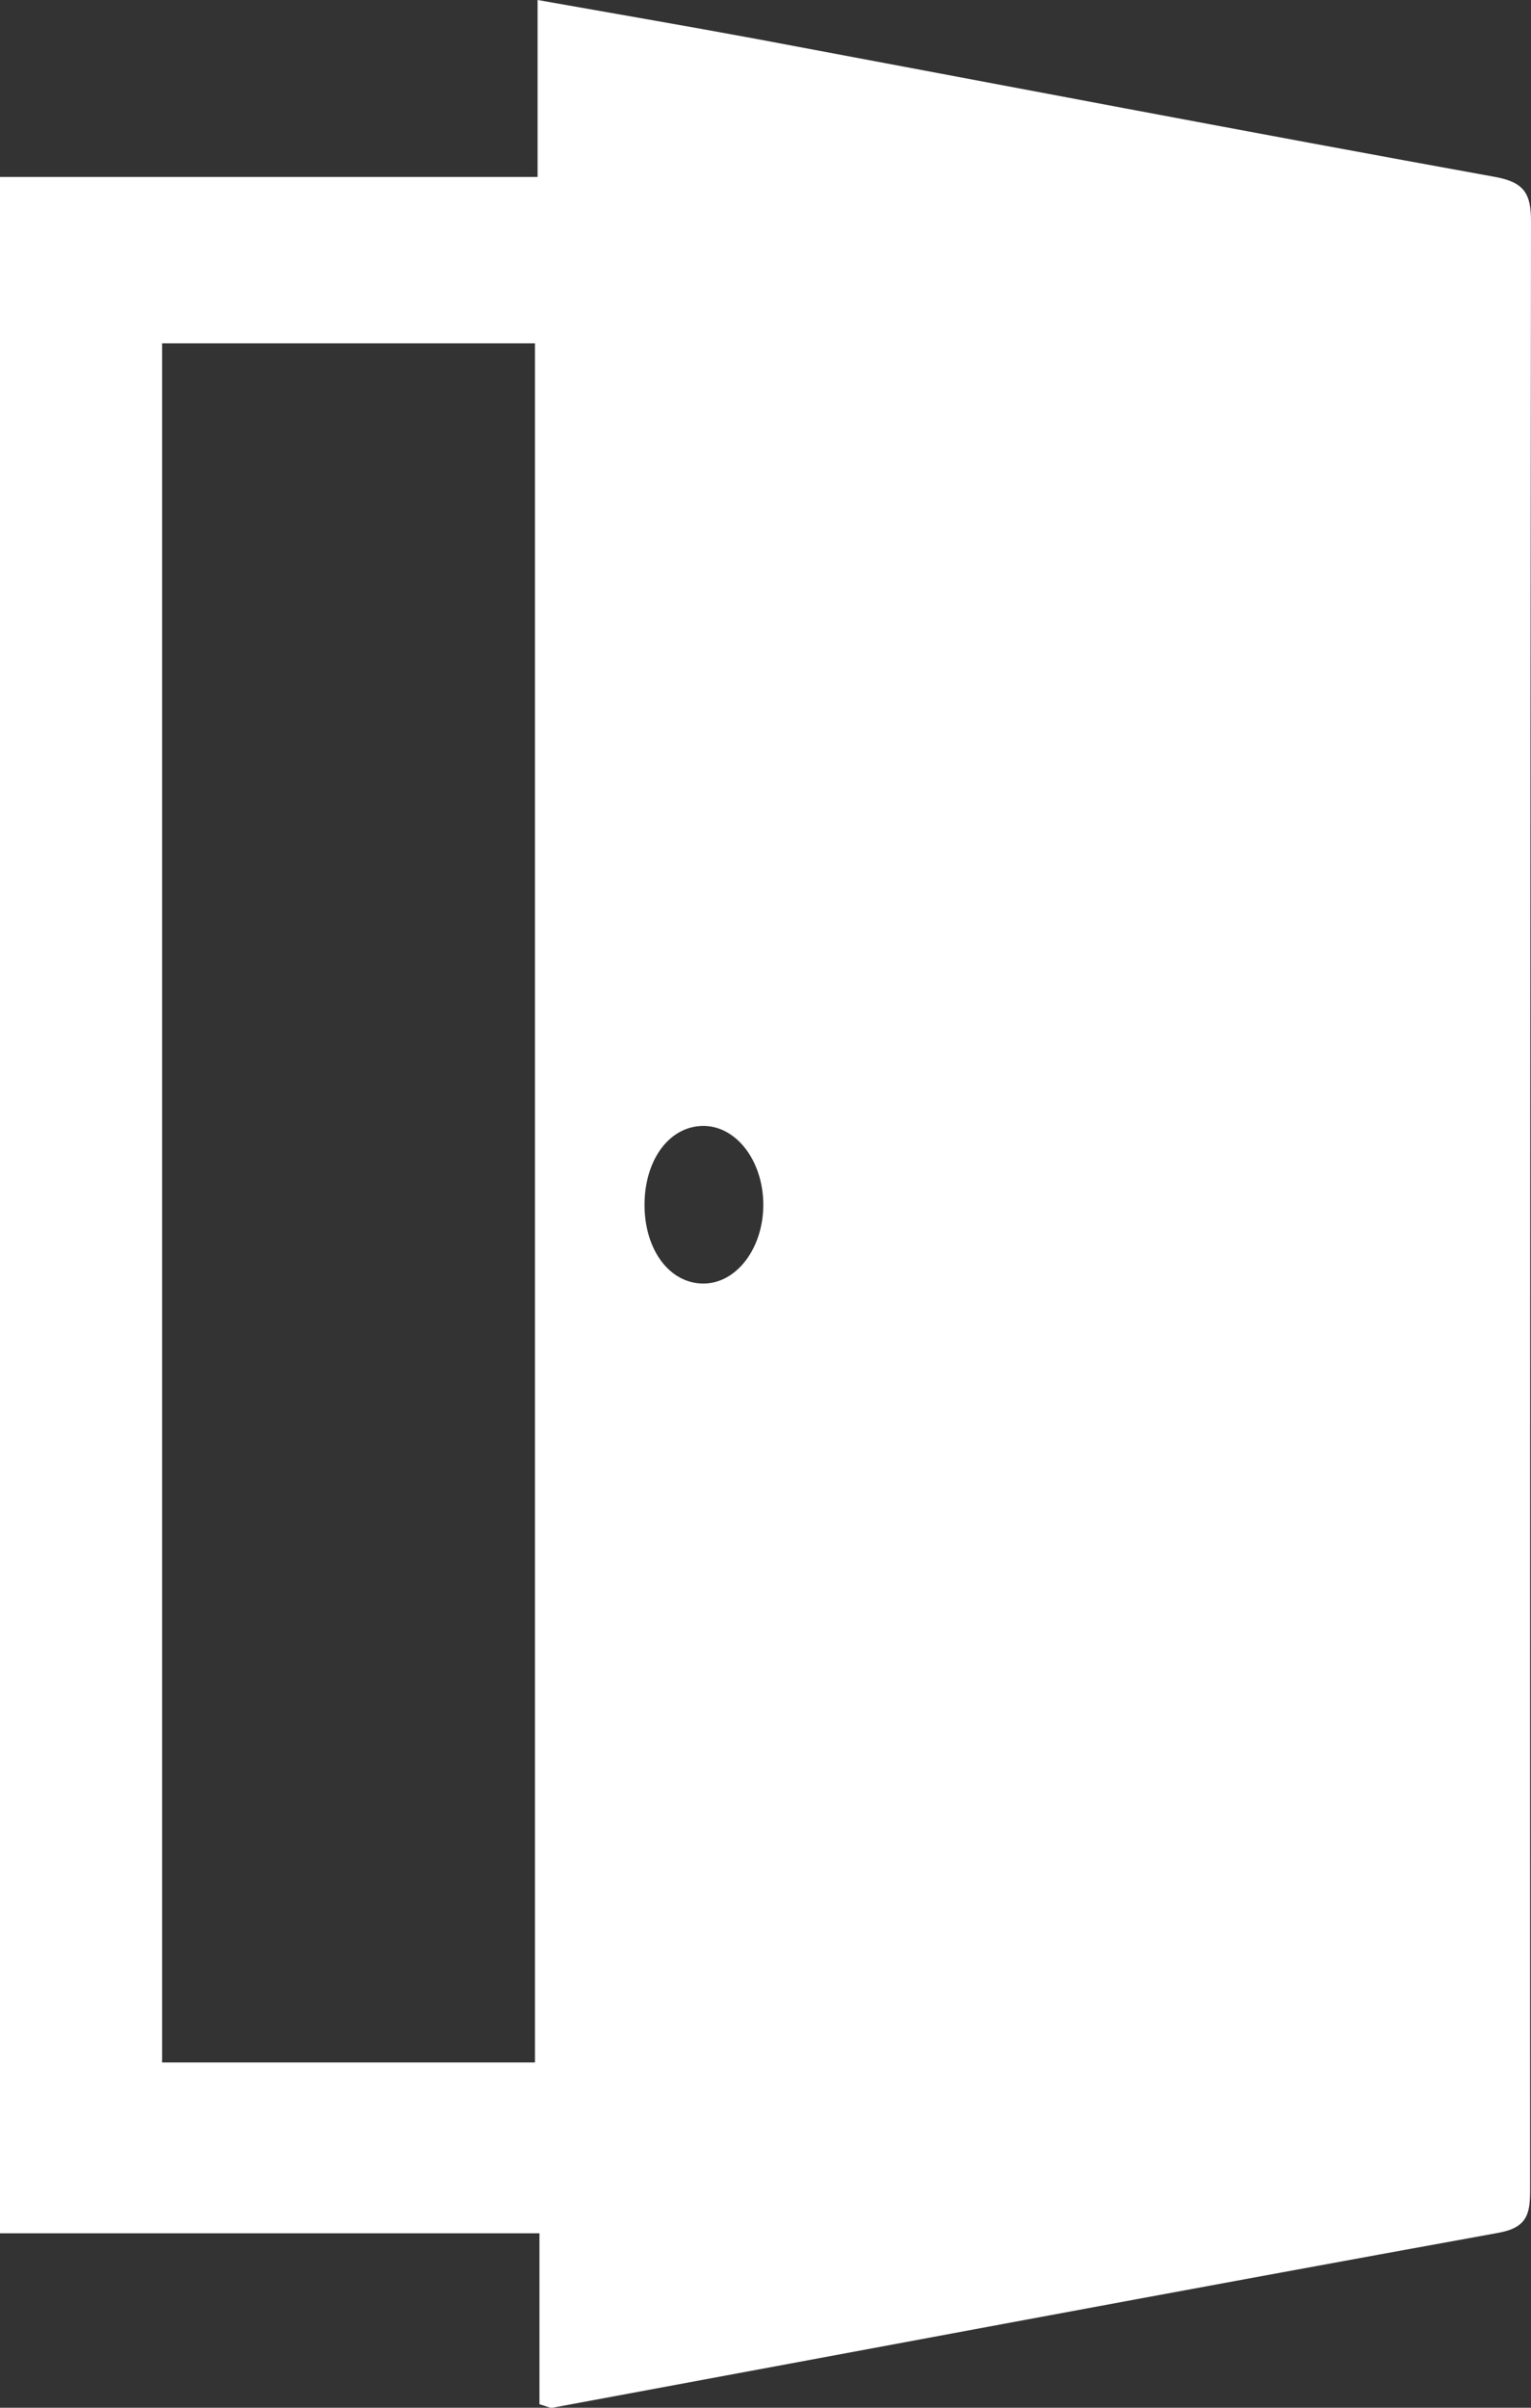 <svg width="14" height="22" viewBox="0 0 14 22" fill="none" xmlns="http://www.w3.org/2000/svg">
<rect x="0" y="0" width="14" height="22" fill="#333333" stroke="none"/>
<g clip-path="url(#clip0_4_55)">
<path d="M4.933 21.968C4.933 21.47 4.933 20.96 4.933 20.406C3.272 20.406 1.65 20.406 0 20.406C0 14.136 0 7.91 0 1.617C1.62 1.617 3.251 1.617 4.916 1.617C4.916 1.054 4.916 0.556 4.916 0C5.61 0.123 6.259 0.234 6.907 0.354C9.161 0.776 11.412 1.207 13.668 1.616C13.94 1.665 14.001 1.769 14 2.029C13.992 8.02 13.991 14.01 13.992 20C13.992 20.222 13.973 20.353 13.7 20.402C10.816 20.925 7.935 21.466 5.052 22C5.028 22.004 5 21.987 4.933 21.968ZM1.482 18.845C2.638 18.845 3.758 18.845 4.892 18.845C4.892 13.594 4.892 8.373 4.892 3.137C3.741 3.137 2.621 3.137 1.482 3.137C1.482 8.375 1.482 13.587 1.482 18.845ZM6.98 11.003C6.977 10.599 6.725 10.278 6.418 10.288C6.108 10.298 5.885 10.616 5.894 11.034C5.903 11.431 6.127 11.725 6.427 11.728C6.733 11.732 6.982 11.405 6.98 11.003Z" fill="white"/>
</g>
<defs>
<clipPath id="clip0_4_55">
<rect width="14" height="22" fill="white"/>
</clipPath>
</defs>
</svg>
